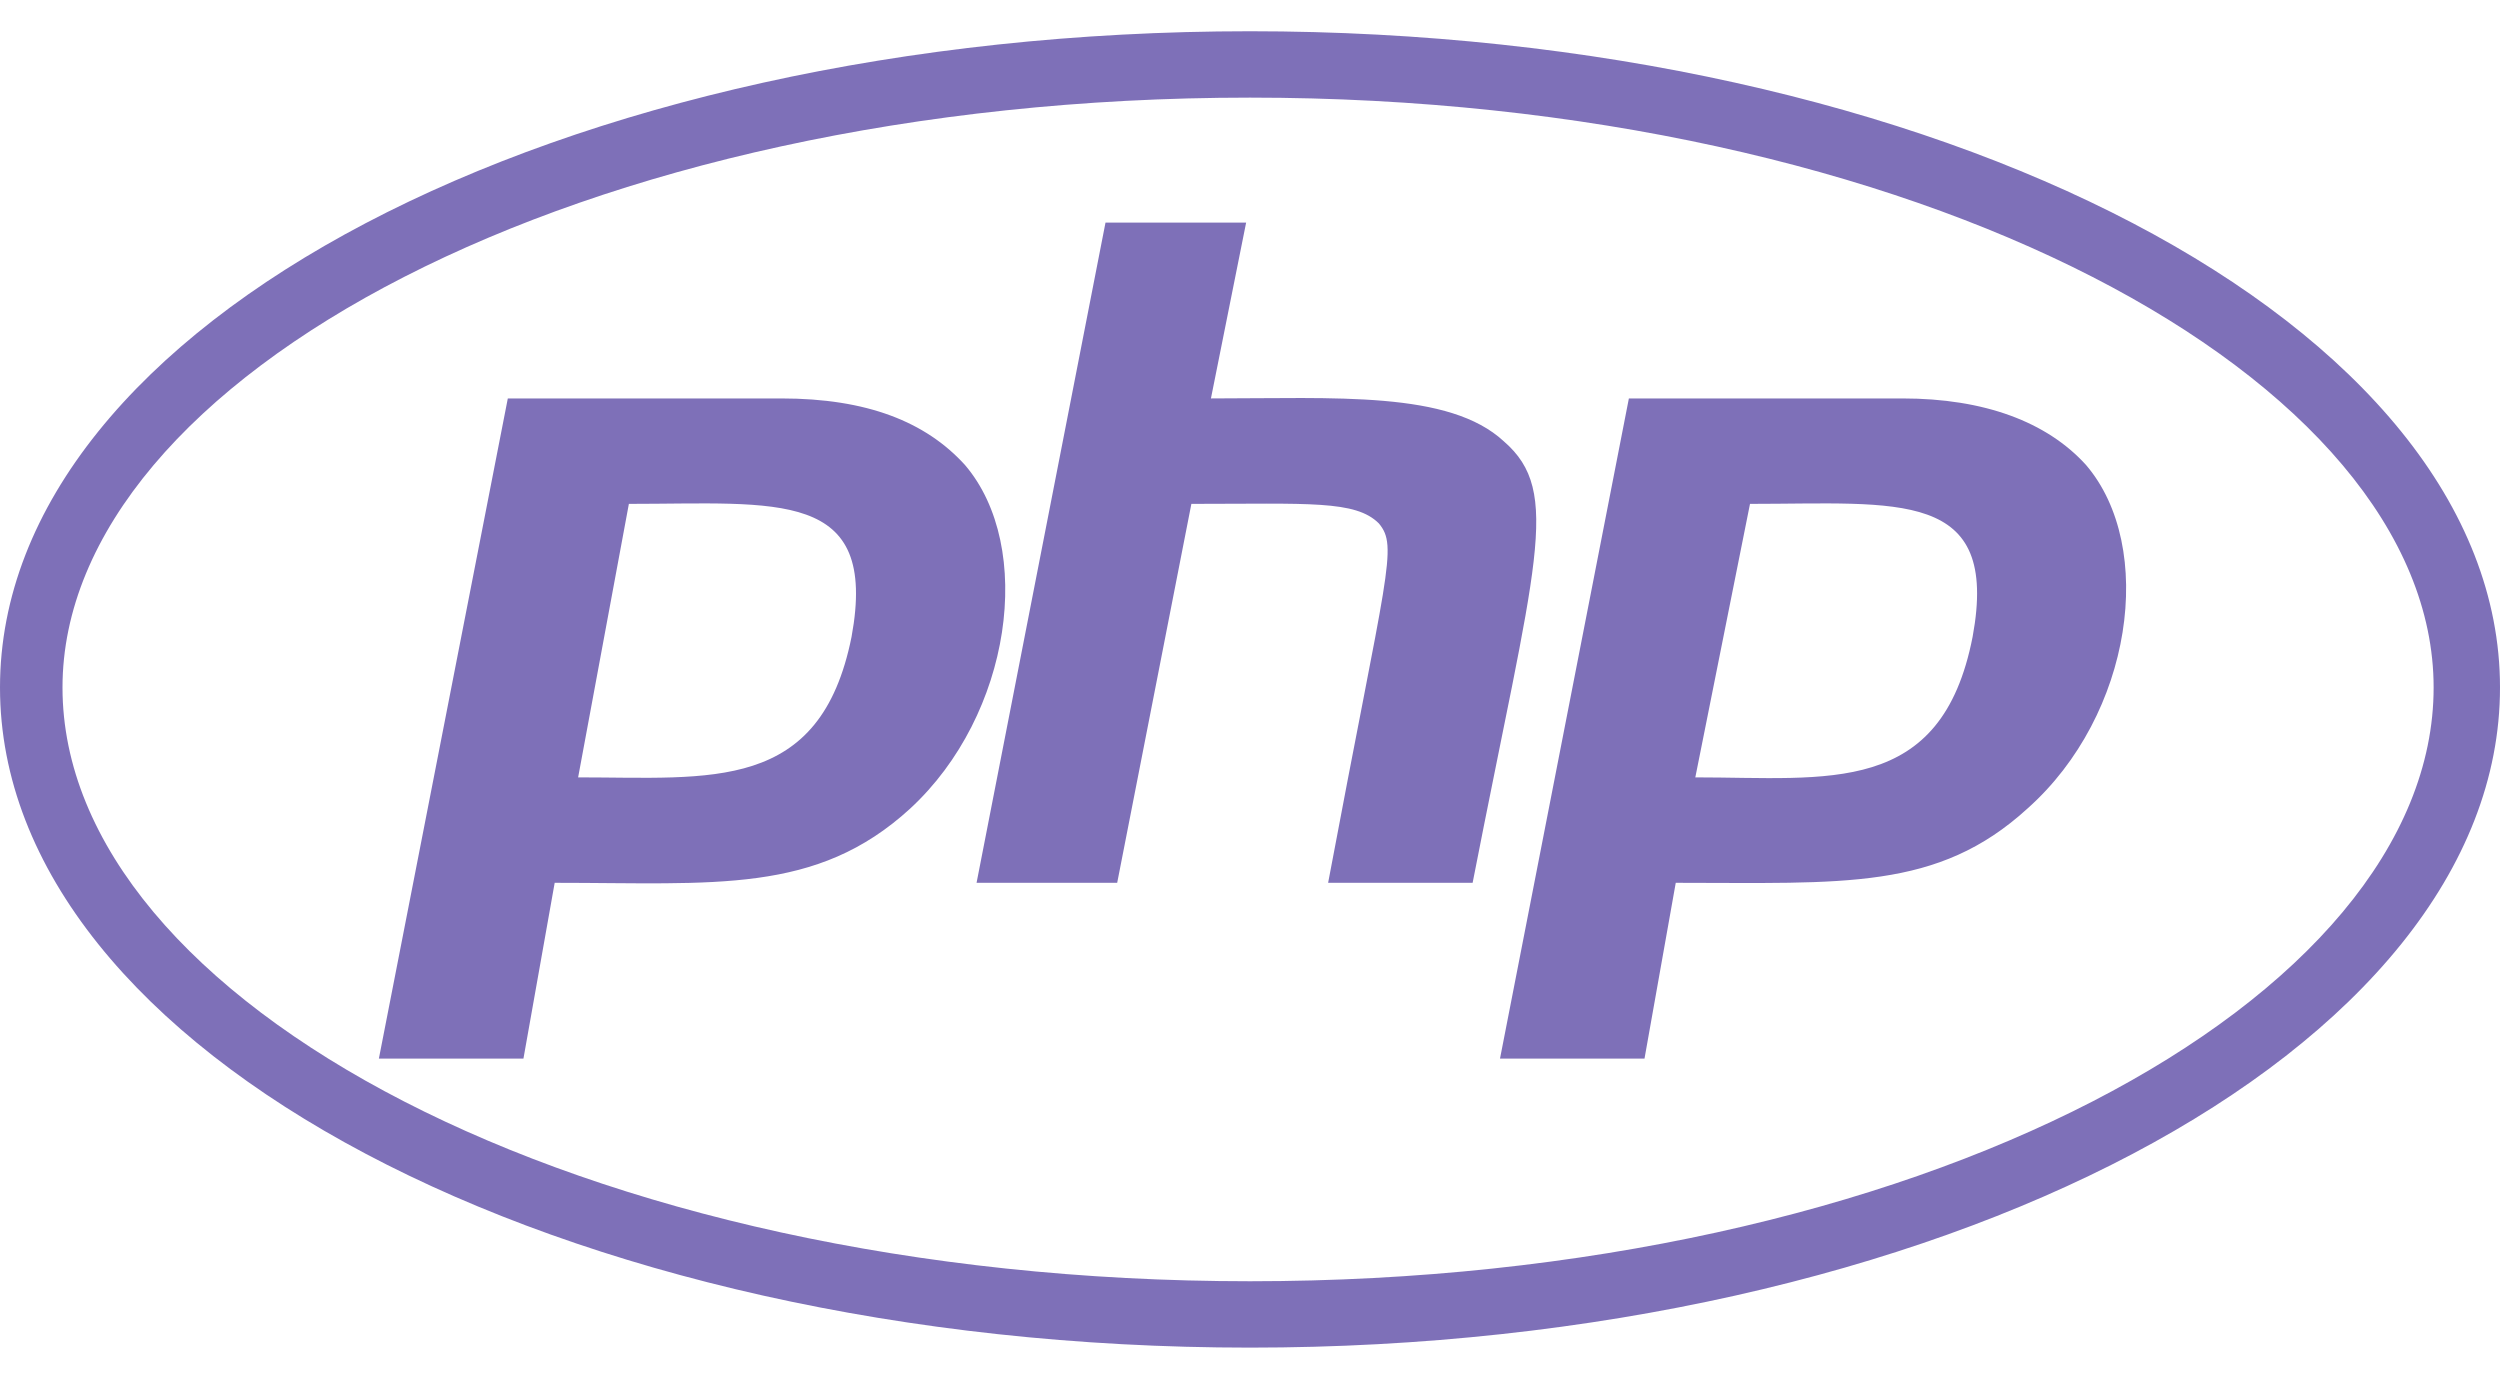 <svg width="40" height="22" viewBox="0 0 40 22" fill="none" xmlns="http://www.w3.org/2000/svg">
<path d="M20 1.562C30.688 1.562 38.938 6.062 38.938 11C38.938 16 30.688 20.5 20 20.5C9.25 20.5 1 16 1 11C1 6.062 9.25 1.562 20 1.562ZM20 0.5C8.938 0.5 0 5.188 0 11C0 16.812 8.938 21.562 20 21.562C31 21.562 40 16.812 40 11C40 5.188 31 0.5 20 0.5ZM13.625 10.188C13.125 12.688 11.375 12.438 9.25 12.438L10.062 8.062C12.438 8.062 14.062 7.812 13.625 10.188ZM6.062 16.938H8.375L8.875 14.125C11.438 14.125 13.062 14.312 14.562 12.938C16.188 11.438 16.562 8.75 15.438 7.438C14.812 6.75 13.875 6.375 12.5 6.375H8.125L6.062 16.938ZM17.688 3.562L15.625 14.125H17.875L19.062 8.062C20.938 8.062 21.688 8 22.062 8.375C22.375 8.75 22.188 9.125 21.25 14.125H23.562C24.562 9 25 7.875 24.062 7.062C23.188 6.25 21.375 6.375 19.375 6.375L19.938 3.562H17.688ZM31.562 10.188C31.062 12.75 29.25 12.438 27.125 12.438L28 8.062C30.375 8.062 32 7.812 31.562 10.188ZM24 16.938H26.312L26.812 14.125C29.5 14.125 31 14.25 32.438 12.938C34.125 11.438 34.5 8.75 33.375 7.438C32.75 6.75 31.75 6.375 30.438 6.375H26.062L24 16.938Z" fill="#7e70b8"/>
</svg>
